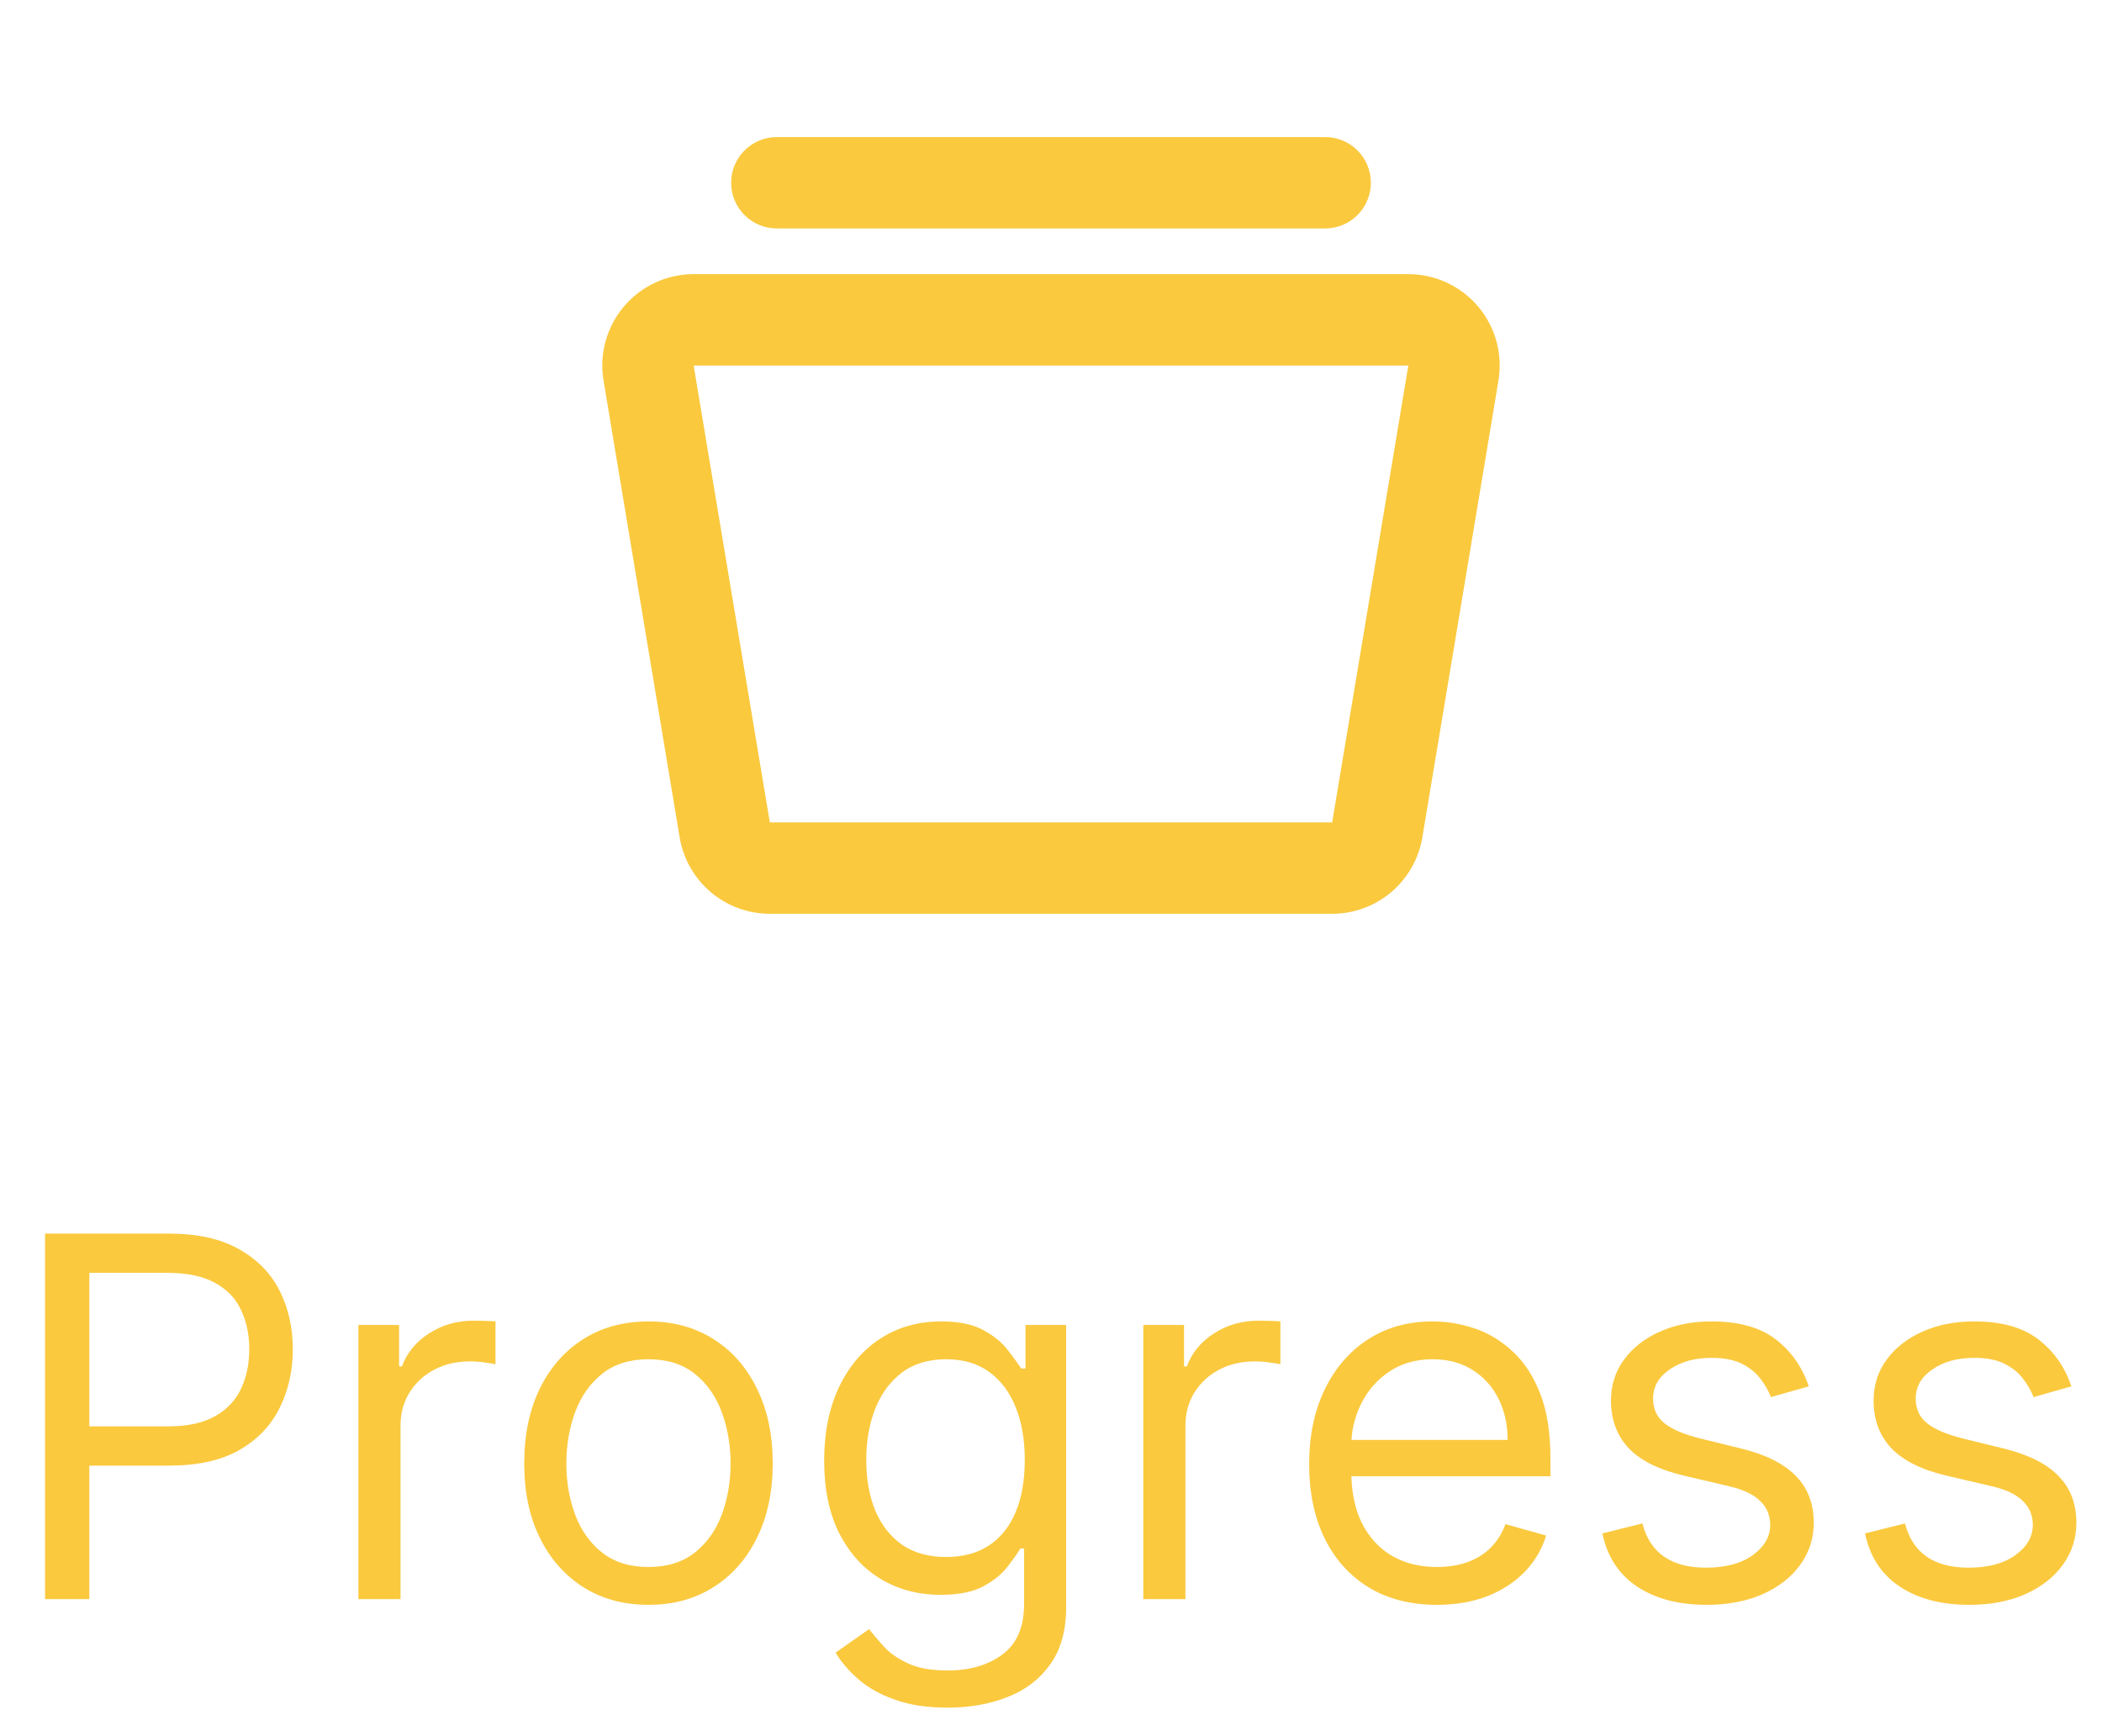 <svg width="46" height="38" viewBox="0 0 46 38" fill="none" xmlns="http://www.w3.org/2000/svg">
<path fill-rule="evenodd" clip-rule="evenodd" d="M17 3C16.735 3 16.48 3.105 16.293 3.293C16.105 3.48 16 3.735 16 4C16 4.265 16.105 4.52 16.293 4.707C16.48 4.895 16.735 5 17 5H29C29.265 5 29.52 4.895 29.707 4.707C29.895 4.52 30 4.265 30 4C30 3.735 29.895 3.48 29.707 3.293C29.52 3.105 29.265 3 29 3H17ZM15.18 6C14.89 6 14.603 6.063 14.339 6.186C14.076 6.308 13.842 6.486 13.654 6.708C13.467 6.929 13.33 7.189 13.252 7.469C13.175 7.749 13.16 8.043 13.208 8.329L14.874 18.329C14.952 18.796 15.193 19.22 15.554 19.526C15.915 19.832 16.374 20 16.847 20H29.153C29.627 20 30.085 19.832 30.446 19.526C30.807 19.22 31.048 18.796 31.126 18.329L32.792 8.329C32.84 8.043 32.825 7.749 32.748 7.469C32.67 7.189 32.533 6.929 32.346 6.708C32.158 6.486 31.924 6.308 31.661 6.186C31.397 6.063 31.11 6 30.82 6H15.18ZM15.18 8H30.82L29.153 18H16.847L15.18 8Z" fill="#FAC93E"/>
<path d="M0.986 35V27H3.689C4.317 27 4.83 27.113 5.228 27.34C5.629 27.564 5.926 27.867 6.119 28.25C6.311 28.633 6.408 29.06 6.408 29.531C6.408 30.003 6.311 30.431 6.119 30.816C5.929 31.202 5.634 31.509 5.236 31.738C4.837 31.965 4.327 32.078 3.705 32.078H1.767V31.219H3.673C4.103 31.219 4.448 31.145 4.708 30.996C4.969 30.848 5.158 30.647 5.275 30.395C5.395 30.139 5.455 29.852 5.455 29.531C5.455 29.211 5.395 28.924 5.275 28.672C5.158 28.419 4.968 28.221 4.705 28.078C4.442 27.932 4.093 27.859 3.658 27.859H1.955V35H0.986ZM7.843 35V29H8.734V29.906H8.796C8.906 29.609 9.104 29.369 9.39 29.184C9.677 28.999 10 28.906 10.359 28.906C10.427 28.906 10.511 28.908 10.613 28.91C10.714 28.913 10.791 28.917 10.843 28.922V29.859C10.812 29.852 10.74 29.84 10.628 29.824C10.519 29.806 10.403 29.797 10.281 29.797C9.989 29.797 9.729 29.858 9.5 29.98C9.273 30.1 9.093 30.267 8.96 30.48C8.83 30.691 8.765 30.932 8.765 31.203V35H7.843ZM14.191 35.125C13.649 35.125 13.174 34.996 12.765 34.738C12.359 34.48 12.041 34.12 11.812 33.656C11.585 33.193 11.472 32.651 11.472 32.031C11.472 31.406 11.585 30.861 11.812 30.395C12.041 29.928 12.359 29.566 12.765 29.309C13.174 29.051 13.649 28.922 14.191 28.922C14.733 28.922 15.207 29.051 15.613 29.309C16.022 29.566 16.339 29.928 16.566 30.395C16.795 30.861 16.91 31.406 16.91 32.031C16.91 32.651 16.795 33.193 16.566 33.656C16.339 34.12 16.022 34.48 15.613 34.738C15.207 34.996 14.733 35.125 14.191 35.125ZM14.191 34.297C14.602 34.297 14.941 34.191 15.207 33.98C15.472 33.77 15.669 33.492 15.796 33.148C15.924 32.805 15.988 32.432 15.988 32.031C15.988 31.63 15.924 31.256 15.796 30.91C15.669 30.564 15.472 30.284 15.207 30.07C14.941 29.857 14.602 29.75 14.191 29.75C13.78 29.75 13.441 29.857 13.175 30.07C12.91 30.284 12.713 30.564 12.585 30.91C12.458 31.256 12.394 31.63 12.394 32.031C12.394 32.432 12.458 32.805 12.585 33.148C12.713 33.492 12.91 33.77 13.175 33.98C13.441 34.191 13.78 34.297 14.191 34.297ZM20.739 37.375C20.294 37.375 19.911 37.318 19.59 37.203C19.27 37.091 19.003 36.943 18.79 36.758C18.579 36.575 18.411 36.38 18.286 36.172L19.02 35.656C19.103 35.766 19.209 35.891 19.336 36.031C19.464 36.175 19.639 36.298 19.86 36.402C20.084 36.509 20.377 36.562 20.739 36.562C21.223 36.562 21.623 36.445 21.938 36.211C22.253 35.977 22.411 35.609 22.411 35.109V33.891H22.332C22.265 34 22.169 34.135 22.044 34.297C21.921 34.456 21.744 34.598 21.512 34.723C21.283 34.845 20.973 34.906 20.582 34.906C20.098 34.906 19.663 34.792 19.278 34.562C18.895 34.333 18.592 34 18.368 33.562C18.146 33.125 18.036 32.594 18.036 31.969C18.036 31.354 18.144 30.819 18.36 30.363C18.576 29.905 18.877 29.551 19.262 29.301C19.648 29.048 20.093 28.922 20.598 28.922C20.989 28.922 21.299 28.987 21.528 29.117C21.76 29.245 21.937 29.391 22.059 29.555C22.184 29.716 22.28 29.849 22.348 29.953H22.442V29H23.332V35.172C23.332 35.688 23.215 36.107 22.981 36.43C22.749 36.755 22.437 36.993 22.044 37.145C21.653 37.298 21.218 37.375 20.739 37.375ZM20.707 34.078C21.077 34.078 21.39 33.993 21.645 33.824C21.9 33.655 22.094 33.411 22.227 33.094C22.36 32.776 22.426 32.396 22.426 31.953C22.426 31.521 22.361 31.139 22.231 30.809C22.101 30.478 21.908 30.219 21.653 30.031C21.398 29.844 21.082 29.75 20.707 29.75C20.317 29.75 19.991 29.849 19.731 30.047C19.473 30.245 19.279 30.51 19.149 30.844C19.021 31.177 18.957 31.547 18.957 31.953C18.957 32.37 19.023 32.738 19.153 33.059C19.286 33.376 19.481 33.626 19.739 33.809C19.999 33.988 20.322 34.078 20.707 34.078ZM25.02 35V29H25.911V29.906H25.973C26.082 29.609 26.28 29.369 26.567 29.184C26.853 28.999 27.176 28.906 27.536 28.906C27.603 28.906 27.688 28.908 27.79 28.91C27.891 28.913 27.968 28.917 28.02 28.922V29.859C27.989 29.852 27.917 29.84 27.805 29.824C27.696 29.806 27.58 29.797 27.457 29.797C27.166 29.797 26.905 29.858 26.676 29.98C26.45 30.1 26.27 30.267 26.137 30.48C26.007 30.691 25.942 30.932 25.942 31.203V35H25.02ZM31.446 35.125C30.868 35.125 30.369 34.997 29.95 34.742C29.533 34.484 29.211 34.125 28.985 33.664C28.761 33.2 28.649 32.661 28.649 32.047C28.649 31.432 28.761 30.891 28.985 30.422C29.211 29.951 29.526 29.583 29.93 29.32C30.336 29.055 30.81 28.922 31.352 28.922C31.665 28.922 31.973 28.974 32.278 29.078C32.583 29.182 32.86 29.352 33.11 29.586C33.36 29.818 33.559 30.125 33.708 30.508C33.856 30.891 33.93 31.362 33.93 31.922V32.312H29.305V31.516H32.993C32.993 31.177 32.925 30.875 32.79 30.609C32.657 30.344 32.467 30.134 32.219 29.98C31.974 29.827 31.685 29.75 31.352 29.75C30.985 29.75 30.667 29.841 30.399 30.023C30.133 30.203 29.929 30.438 29.786 30.727C29.642 31.016 29.571 31.326 29.571 31.656V32.188C29.571 32.641 29.649 33.025 29.805 33.34C29.964 33.652 30.184 33.891 30.465 34.055C30.747 34.216 31.073 34.297 31.446 34.297C31.688 34.297 31.907 34.263 32.102 34.195C32.3 34.125 32.471 34.021 32.614 33.883C32.757 33.742 32.868 33.568 32.946 33.359L33.836 33.609C33.743 33.911 33.585 34.177 33.364 34.406C33.142 34.633 32.869 34.81 32.544 34.938C32.218 35.062 31.852 35.125 31.446 35.125ZM39.583 30.344L38.754 30.578C38.702 30.44 38.626 30.306 38.524 30.176C38.425 30.043 38.29 29.934 38.118 29.848C37.946 29.762 37.726 29.719 37.458 29.719C37.09 29.719 36.784 29.803 36.54 29.973C36.297 30.139 36.176 30.352 36.176 30.609C36.176 30.838 36.26 31.02 36.426 31.152C36.593 31.285 36.853 31.396 37.208 31.484L38.098 31.703C38.635 31.833 39.034 32.033 39.297 32.301C39.56 32.566 39.692 32.909 39.692 33.328C39.692 33.672 39.593 33.979 39.395 34.25C39.2 34.521 38.926 34.734 38.575 34.891C38.223 35.047 37.814 35.125 37.348 35.125C36.736 35.125 36.23 34.992 35.829 34.727C35.428 34.461 35.174 34.073 35.067 33.562L35.942 33.344C36.025 33.667 36.183 33.909 36.415 34.07C36.649 34.232 36.955 34.312 37.333 34.312C37.762 34.312 38.103 34.221 38.356 34.039C38.611 33.854 38.739 33.633 38.739 33.375C38.739 33.167 38.666 32.992 38.52 32.852C38.374 32.708 38.15 32.602 37.848 32.531L36.848 32.297C36.299 32.167 35.895 31.965 35.637 31.691C35.382 31.415 35.254 31.07 35.254 30.656C35.254 30.318 35.349 30.018 35.54 29.758C35.732 29.497 35.994 29.293 36.325 29.145C36.658 28.996 37.036 28.922 37.458 28.922C38.051 28.922 38.517 29.052 38.856 29.312C39.197 29.573 39.439 29.917 39.583 30.344ZM45.33 30.344L44.502 30.578C44.449 30.44 44.373 30.306 44.271 30.176C44.172 30.043 44.037 29.934 43.865 29.848C43.693 29.762 43.473 29.719 43.205 29.719C42.837 29.719 42.531 29.803 42.287 29.973C42.044 30.139 41.923 30.352 41.923 30.609C41.923 30.838 42.007 31.02 42.173 31.152C42.34 31.285 42.6 31.396 42.955 31.484L43.845 31.703C44.382 31.833 44.781 32.033 45.044 32.301C45.307 32.566 45.439 32.909 45.439 33.328C45.439 33.672 45.34 33.979 45.142 34.25C44.947 34.521 44.673 34.734 44.322 34.891C43.97 35.047 43.561 35.125 43.095 35.125C42.483 35.125 41.977 34.992 41.576 34.727C41.175 34.461 40.921 34.073 40.814 33.562L41.689 33.344C41.772 33.667 41.93 33.909 42.162 34.07C42.396 34.232 42.702 34.312 43.08 34.312C43.509 34.312 43.85 34.221 44.103 34.039C44.358 33.854 44.486 33.633 44.486 33.375C44.486 33.167 44.413 32.992 44.267 32.852C44.121 32.708 43.897 32.602 43.595 32.531L42.595 32.297C42.046 32.167 41.642 31.965 41.384 31.691C41.129 31.415 41.002 31.07 41.002 30.656C41.002 30.318 41.096 30.018 41.287 29.758C41.479 29.497 41.741 29.293 42.072 29.145C42.405 28.996 42.783 28.922 43.205 28.922C43.798 28.922 44.264 29.052 44.603 29.312C44.944 29.573 45.186 29.917 45.33 30.344Z" fill="#FAC93E"/>
</svg>
